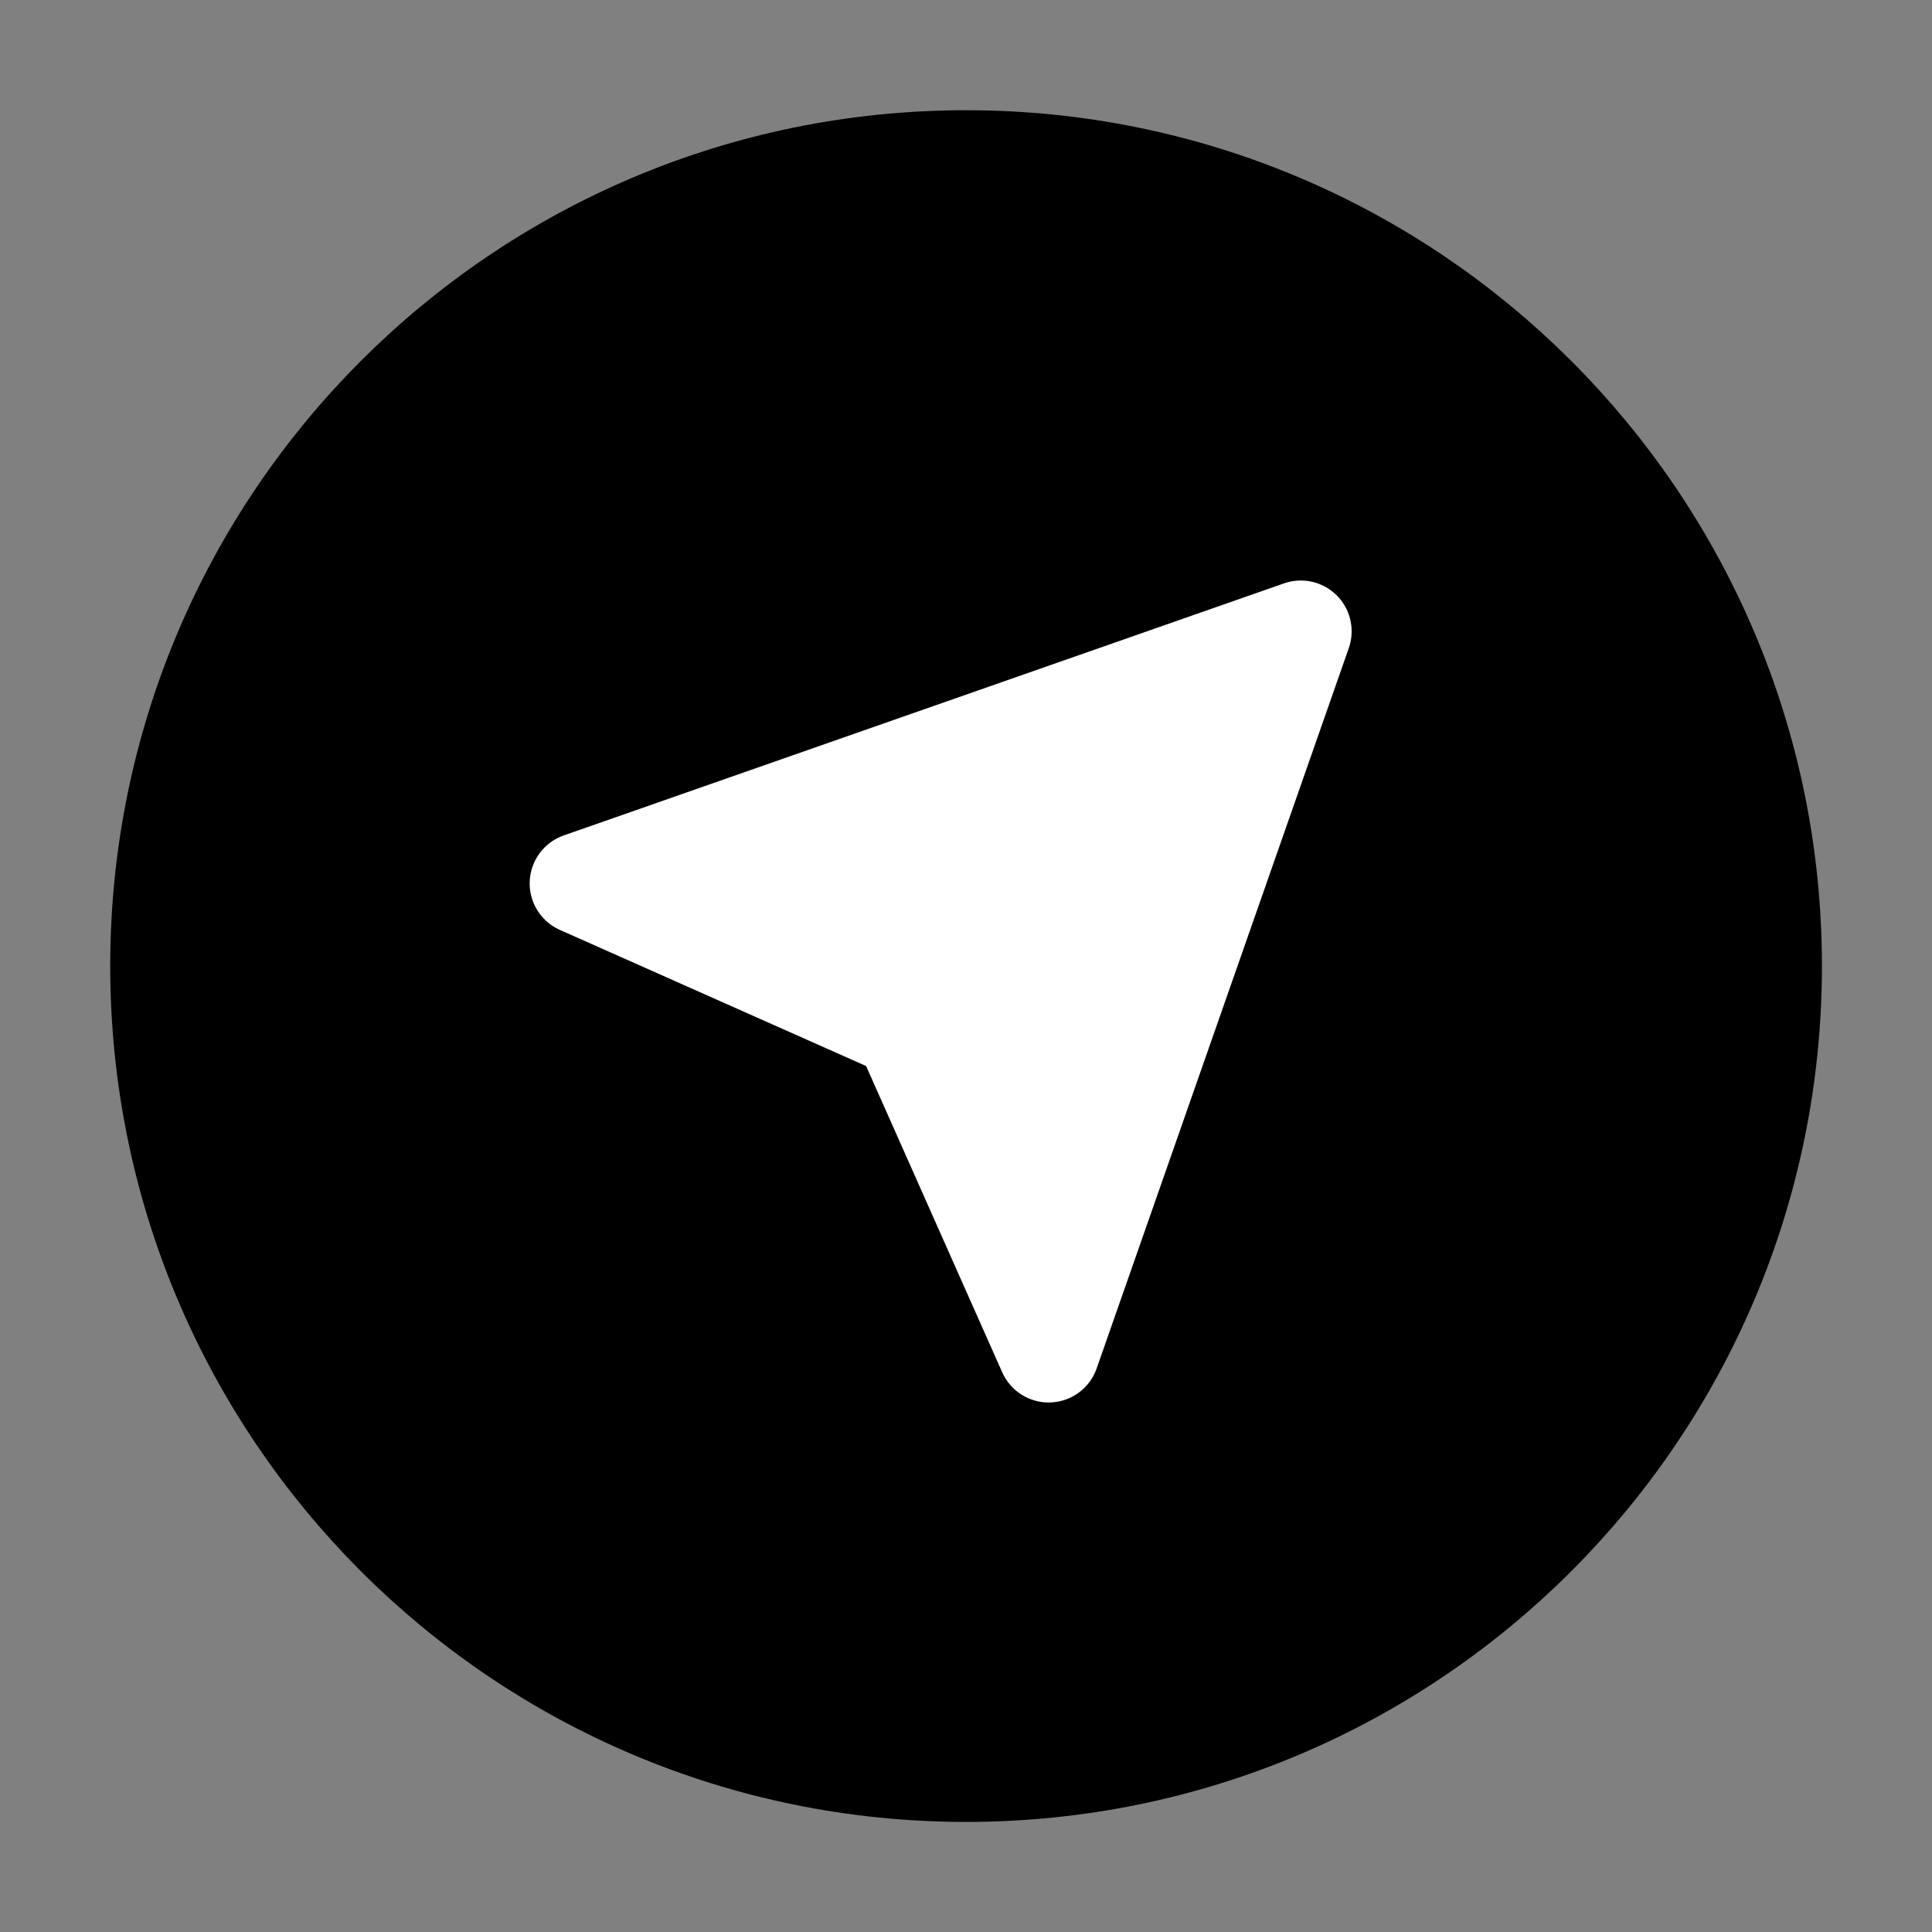 <svg width="38" height="38" viewBox="0 0 38 38" fill="none" xmlns="http://www.w3.org/2000/svg">
<rect x="0" y="0" width="38" height="38" fill="#808080" stroke="none"/>
<path d="M19.001 34.835C27.746 34.835 34.835 27.746 34.835 19.001C34.835 10.257 27.746 3.168 19.001 3.168C10.257 3.168 3.168 10.257 3.168 19.001C3.168 27.746 10.257 34.835 19.001 34.835Z" fill="black" stroke="black" stroke-width="2" stroke-linecap="round" stroke-linejoin="round"/>
<g clip-path="url(#clip0_2184_10935)">
<path d="M25.585 12.418L20.626 26.585L17.793 20.21L11.418 17.376L25.585 12.418Z" fill="white" stroke="white" stroke-width="2" stroke-linecap="round" stroke-linejoin="round"/>
</g>
<defs>
<clipPath id="clip0_2184_10935">
<rect width="17" height="17" fill="white" transform="translate(10 11)"/>
</clipPath>
</defs>
</svg>
